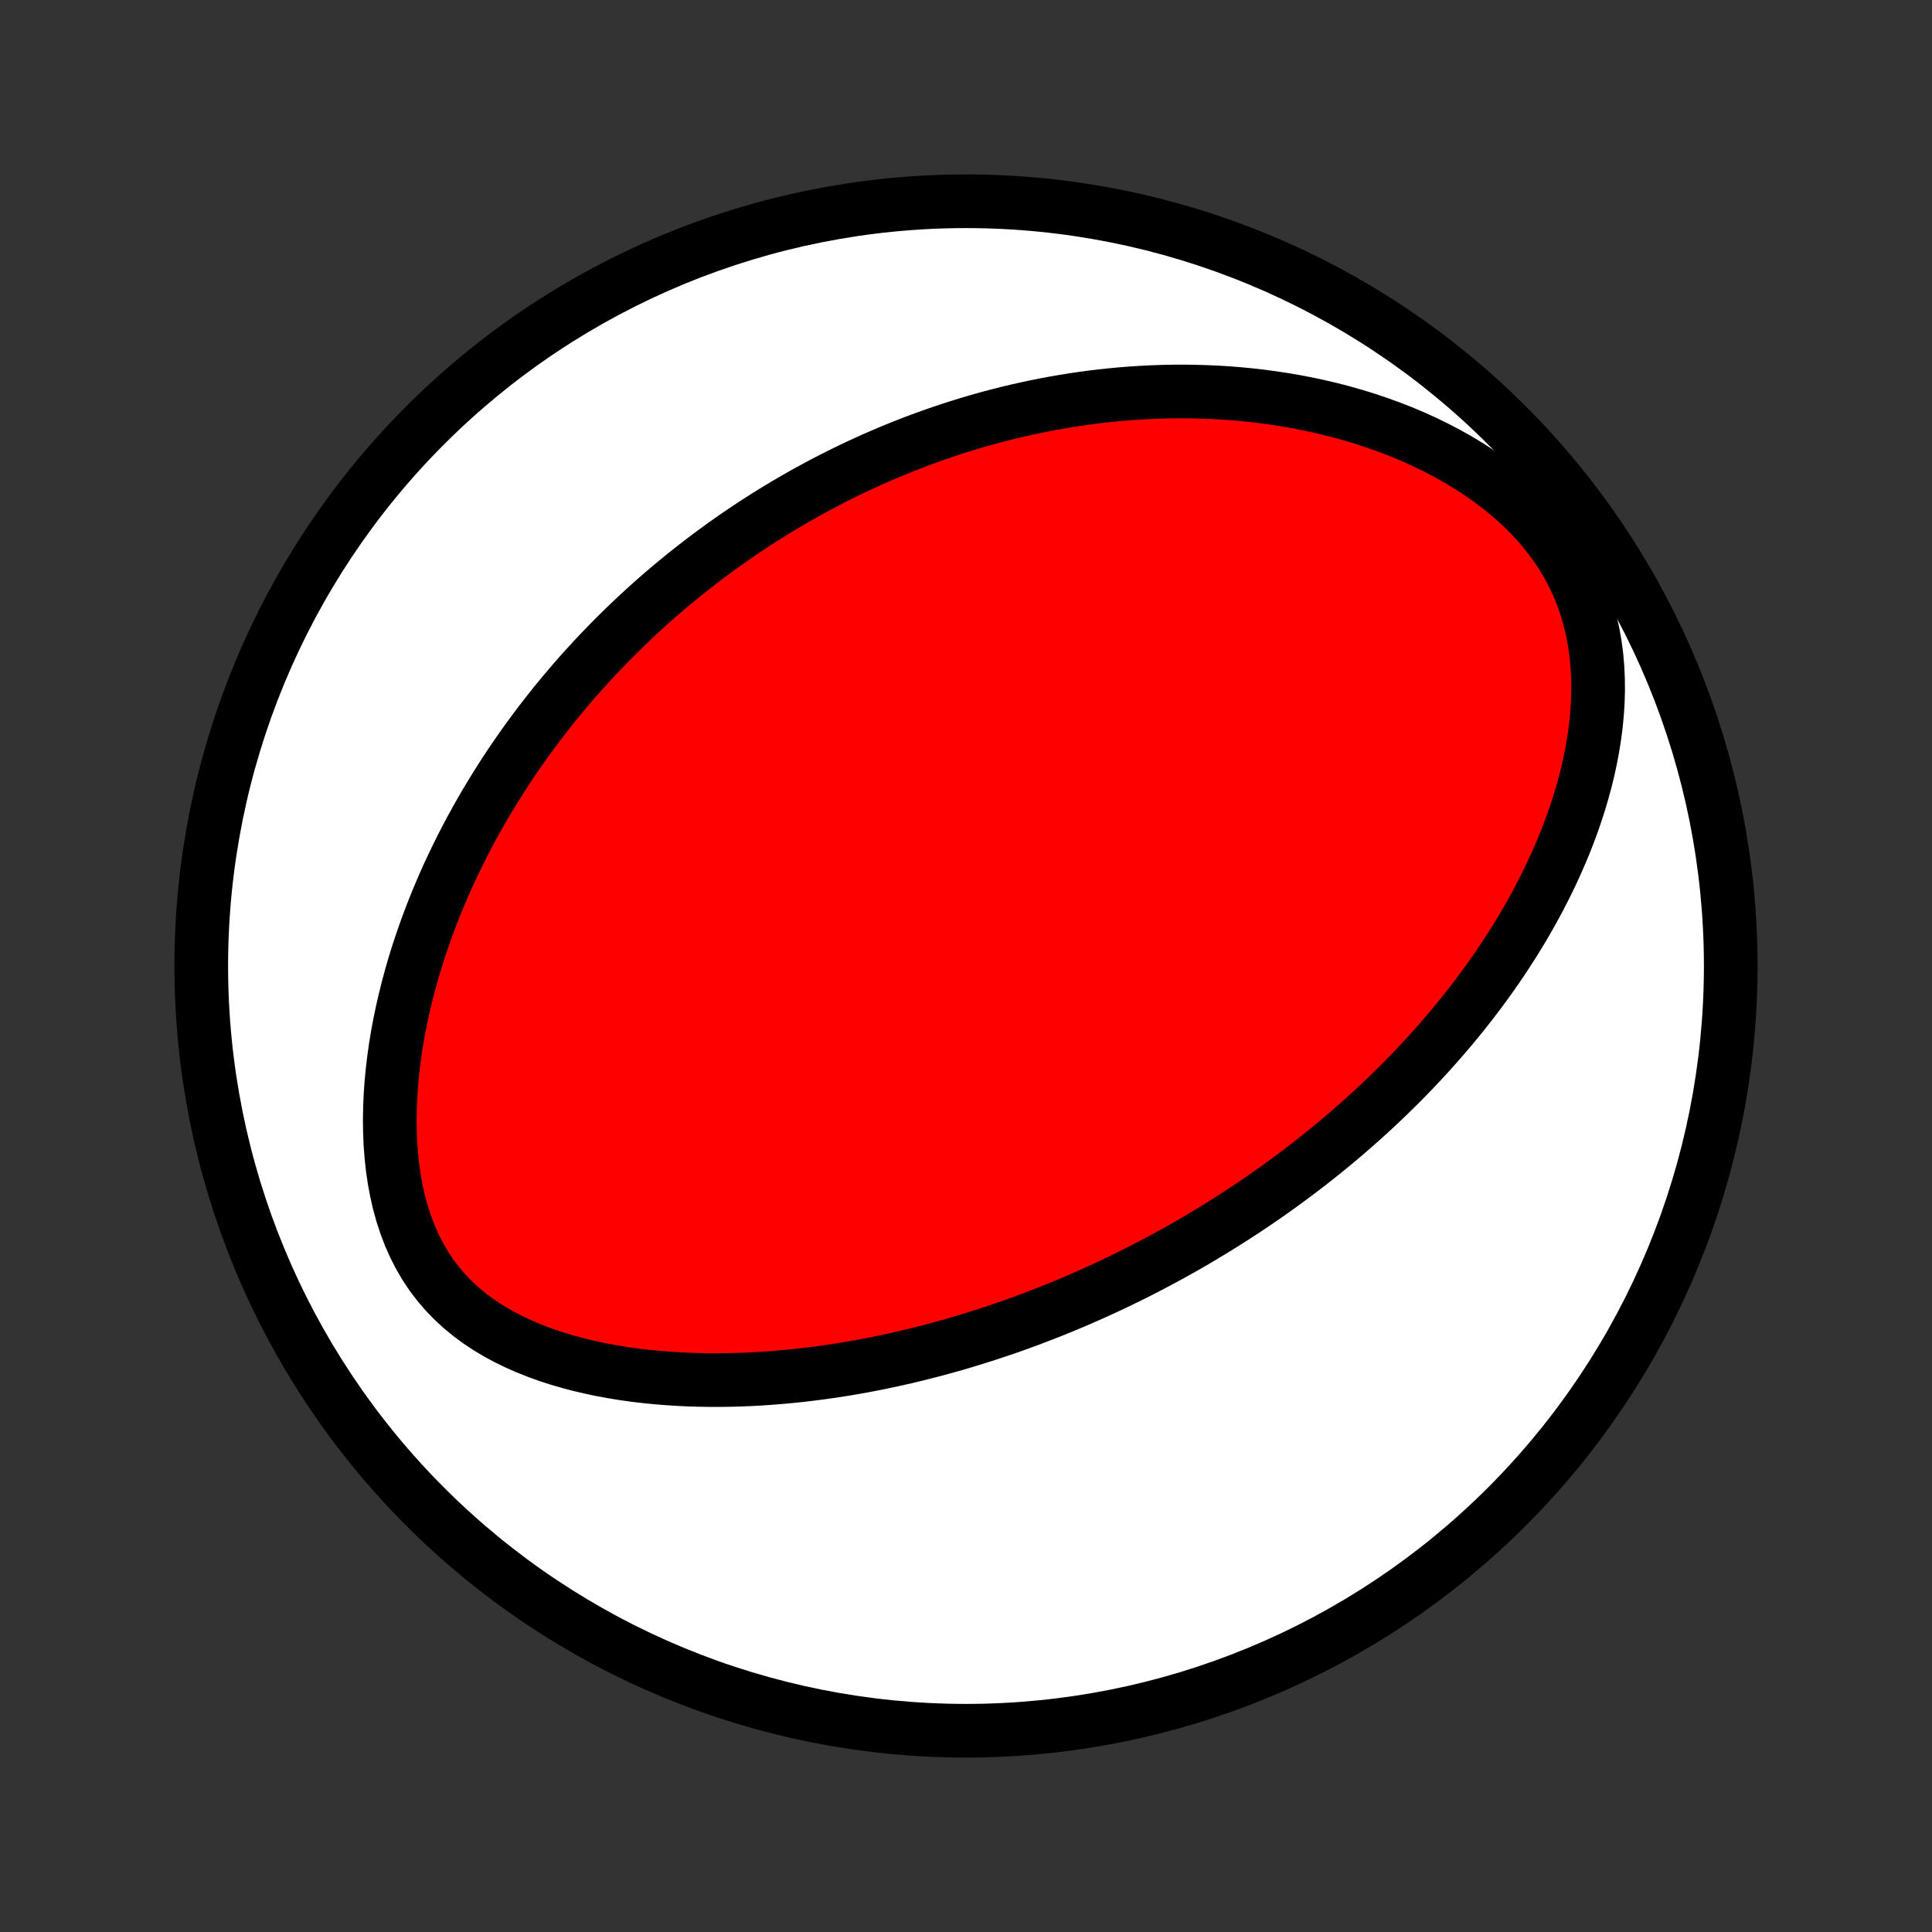 <?xml version="1.0" encoding="utf-8" standalone="no"?>
<!DOCTYPE svg PUBLIC "-//W3C//DTD SVG 1.1//EN"
  "http://www.w3.org/Graphics/SVG/1.1/DTD/svg11.dtd">
<!-- Created with matplotlib (http://matplotlib.org/) -->
<svg height="72pt" version="1.1" viewBox="0 0 72 72" width="72pt" xmlns="http://www.w3.org/2000/svg" xmlns:xlink="http://www.w3.org/1999/xlink">
 <rect x="0" y="0" width="72" height="72" fill="#333333" stroke="none"/>
 <defs>
  <style type="text/css">
*{stroke-linecap:butt;stroke-linejoin:round;}
  </style>
 </defs>
 <g id="figure_1">
  <g id="patch_1">
   <path d="
M0 72
L72 72
L72 0
L0 0
z
" style="fill:none;"/>
  </g>
  <g id="axes_1">
   <g id="PatchCollection_1">
    <defs>
     <path d="
M36 -7.5
C43.558 -7.5 50.808 -10.503 56.153 -15.848
C61.497 -21.192 64.5 -28.442 64.5 -36
C64.5 -43.558 61.497 -50.808 56.153 -56.153
C50.808 -61.497 43.558 -64.5 36 -64.5
C28.442 -64.5 21.192 -61.497 15.848 -56.153
C10.503 -50.808 7.5 -43.558 7.5 -36
C7.5 -28.442 10.503 -21.192 15.848 -15.848
C21.192 -10.503 28.442 -7.5 36 -7.5
z
" id="C0_0_a811fe30f3"/>
     <path d="
M44.766 -25.888
L44.536 -25.752
L44.306 -25.619
L44.074 -25.486
L43.841 -25.356
L43.607 -25.226
L43.372 -25.098
L43.136 -24.972
L42.898 -24.846
L42.659 -24.722
L42.419 -24.599
L42.177 -24.478
L41.934 -24.358
L41.689 -24.239
L41.442 -24.122
L41.194 -24.005
L40.943 -23.89
L40.691 -23.776
L40.438 -23.664
L40.182 -23.552
L39.924 -23.442
L39.664 -23.334
L39.401 -23.226
L39.137 -23.12
L38.87 -23.015
L38.601 -22.912
L38.33 -22.809
L38.056 -22.709
L37.779 -22.609
L37.5 -22.511
L37.218 -22.415
L36.933 -22.32
L36.646 -22.227
L36.355 -22.135
L36.062 -22.045
L35.765 -21.956
L35.466 -21.869
L35.163 -21.785
L34.857 -21.702
L34.547 -21.621
L34.235 -21.542
L33.919 -21.465
L33.599 -21.391
L33.276 -21.319
L32.95 -21.249
L32.62 -21.181
L32.286 -21.117
L31.948 -21.055
L31.607 -20.996
L31.262 -20.94
L30.914 -20.888
L30.562 -20.838
L30.206 -20.793
L29.846 -20.75
L29.483 -20.712
L29.116 -20.678
L28.745 -20.648
L28.371 -20.622
L27.994 -20.601
L27.613 -20.585
L27.228 -20.574
L26.841 -20.569
L26.451 -20.569
L26.058 -20.575
L25.662 -20.587
L25.264 -20.606
L24.864 -20.632
L24.462 -20.665
L24.058 -20.705
L23.654 -20.753
L23.248 -20.81
L22.842 -20.876
L22.437 -20.95
L22.032 -21.035
L21.628 -21.129
L21.226 -21.234
L20.826 -21.35
L20.431 -21.478
L20.039 -21.619
L19.653 -21.772
L19.273 -21.939
L18.9 -22.12
L18.536 -22.316
L18.182 -22.527
L17.839 -22.754
L17.508 -22.998
L17.192 -23.259
L16.89 -23.537
L16.604 -23.832
L16.336 -24.145
L16.085 -24.474
L15.854 -24.82
L15.642 -25.181
L15.45 -25.556
L15.277 -25.945
L15.124 -26.346
L14.989 -26.758
L14.873 -27.179
L14.776 -27.608
L14.695 -28.043
L14.631 -28.484
L14.583 -28.93
L14.549 -29.378
L14.531 -29.828
L14.525 -30.279
L14.533 -30.73
L14.553 -31.181
L14.584 -31.631
L14.627 -32.078
L14.68 -32.523
L14.742 -32.965
L14.814 -33.403
L14.895 -33.838
L14.984 -34.268
L15.081 -34.694
L15.185 -35.116
L15.296 -35.532
L15.413 -35.943
L15.537 -36.349
L15.667 -36.749
L15.802 -37.144
L15.942 -37.533
L16.087 -37.917
L16.236 -38.295
L16.39 -38.667
L16.548 -39.033
L16.709 -39.394
L16.875 -39.749
L17.043 -40.098
L17.214 -40.442
L17.388 -40.78
L17.565 -41.112
L17.745 -41.439
L17.926 -41.761
L18.11 -42.077
L18.296 -42.387
L18.484 -42.693
L18.674 -42.993
L18.865 -43.289
L19.058 -43.579
L19.253 -43.865
L19.449 -44.146
L19.646 -44.422
L19.845 -44.694
L20.044 -44.961
L20.245 -45.224
L20.447 -45.482
L20.649 -45.736
L20.853 -45.986
L21.058 -46.232
L21.264 -46.475
L21.47 -46.713
L21.677 -46.947
L21.886 -47.178
L22.094 -47.406
L22.304 -47.63
L22.515 -47.85
L22.726 -48.067
L22.938 -48.281
L23.151 -48.491
L23.364 -48.699
L23.579 -48.903
L23.794 -49.105
L24.01 -49.303
L24.226 -49.499
L24.444 -49.692
L24.662 -49.882
L24.882 -50.07
L25.102 -50.255
L25.323 -50.437
L25.545 -50.617
L25.768 -50.794
L25.992 -50.969
L26.217 -51.142
L26.444 -51.313
L26.671 -51.481
L26.899 -51.647
L27.129 -51.811
L27.36 -51.972
L27.592 -52.132
L27.826 -52.289
L28.06 -52.445
L28.297 -52.598
L28.535 -52.749
L28.774 -52.899
L29.015 -53.046
L29.257 -53.192
L29.501 -53.335
L29.747 -53.477
L29.995 -53.617
L30.244 -53.754
L30.496 -53.89
L30.749 -54.024
L31.005 -54.157
L31.262 -54.287
L31.522 -54.415
L31.784 -54.542
L32.048 -54.666
L32.315 -54.789
L32.584 -54.91
L32.855 -55.028
L33.13 -55.145
L33.407 -55.259
L33.686 -55.372
L33.968 -55.482
L34.254 -55.591
L34.542 -55.697
L34.833 -55.801
L35.127 -55.902
L35.425 -56.001
L35.725 -56.098
L36.03 -56.192
L36.337 -56.284
L36.648 -56.373
L36.963 -56.459
L37.281 -56.542
L37.603 -56.623
L37.928 -56.7
L38.258 -56.774
L38.591 -56.845
L38.928 -56.913
L39.27 -56.977
L39.615 -57.037
L39.965 -57.094
L40.319 -57.146
L40.677 -57.195
L41.039 -57.239
L41.406 -57.278
L41.776 -57.313
L42.152 -57.343
L42.531 -57.367
L42.915 -57.387
L43.303 -57.401
L43.696 -57.409
L44.093 -57.411
L44.494 -57.406
L44.899 -57.395
L45.308 -57.378
L45.721 -57.353
L46.138 -57.32
L46.559 -57.28
L46.983 -57.232
L47.41 -57.175
L47.841 -57.11
L48.274 -57.035
L48.709 -56.952
L49.147 -56.858
L49.587 -56.755
L50.028 -56.641
L50.47 -56.516
L50.912 -56.38
L51.354 -56.232
L51.795 -56.073
L52.235 -55.902
L52.672 -55.718
L53.106 -55.521
L53.536 -55.311
L53.962 -55.088
L54.38 -54.852
L54.792 -54.601
L55.195 -54.337
L55.587 -54.058
L55.969 -53.766
L56.337 -53.459
L56.691 -53.139
L57.028 -52.805
L57.348 -52.458
L57.649 -52.098
L57.93 -51.726
L58.189 -51.343
L58.425 -50.95
L58.639 -50.547
L58.829 -50.136
L58.996 -49.718
L59.139 -49.294
L59.26 -48.866
L59.359 -48.434
L59.437 -47.999
L59.495 -47.563
L59.533 -47.127
L59.553 -46.691
L59.557 -46.256
L59.544 -45.824
L59.516 -45.393
L59.474 -44.966
L59.419 -44.542
L59.351 -44.123
L59.272 -43.707
L59.183 -43.296
L59.083 -42.89
L58.974 -42.489
L58.857 -42.094
L58.731 -41.704
L58.598 -41.319
L58.458 -40.94
L58.312 -40.567
L58.159 -40.2
L58.001 -39.838
L57.838 -39.483
L57.67 -39.133
L57.498 -38.789
L57.322 -38.45
L57.142 -38.118
L56.958 -37.791
L56.772 -37.47
L56.582 -37.155
L56.39 -36.845
L56.195 -36.541
L55.999 -36.242
L55.8 -35.948
L55.599 -35.66
L55.397 -35.376
L55.193 -35.098
L54.987 -34.825
L54.781 -34.556
L54.573 -34.293
L54.364 -34.033
L54.155 -33.779
L53.944 -33.529
L53.733 -33.283
L53.521 -33.042
L53.309 -32.804
L53.096 -32.571
L52.883 -32.342
L52.669 -32.116
L52.455 -31.894
L52.24 -31.676
L52.026 -31.462
L51.81 -31.251
L51.595 -31.043
L51.379 -30.839
L51.164 -30.638
L50.948 -30.44
L50.731 -30.245
L50.515 -30.053
L50.298 -29.864
L50.081 -29.677
L49.864 -29.494
L49.647 -29.313
L49.43 -29.135
L49.212 -28.959
L48.994 -28.786
L48.776 -28.615
L48.557 -28.447
L48.338 -28.281
L48.119 -28.117
L47.899 -27.955
L47.679 -27.795
L47.459 -27.637
L47.238 -27.482
L47.016 -27.328
L46.794 -27.176
L46.572 -27.026
L46.348 -26.878
L46.124 -26.731
L45.9 -26.587
L45.675 -26.444
L45.449 -26.302
L45.222 -26.163
z
" id="C0_1_f5271ca936"/>
    </defs>
    <g clip-path="url(#p1bffca34e9)">
     <use style="fill:#ffffff;stroke:#000000;stroke-width:2.0;" x="0.0" xlink:href="#C0_0_a811fe30f3" y="72.0"/>
    </g>
    <g clip-path="url(#p1bffca34e9)">
     <use style="fill:#ff0000;stroke:#000000;stroke-width:2.0;" x="0.0" xlink:href="#C0_1_f5271ca936" y="72.0"/>
    </g>
   </g>
  </g>
 </g>
 <defs>
  <clipPath id="p1bffca34e9">
   <rect height="72.0" width="72.0" x="0.0" y="0.0"/>
  </clipPath>
 </defs>
</svg>
